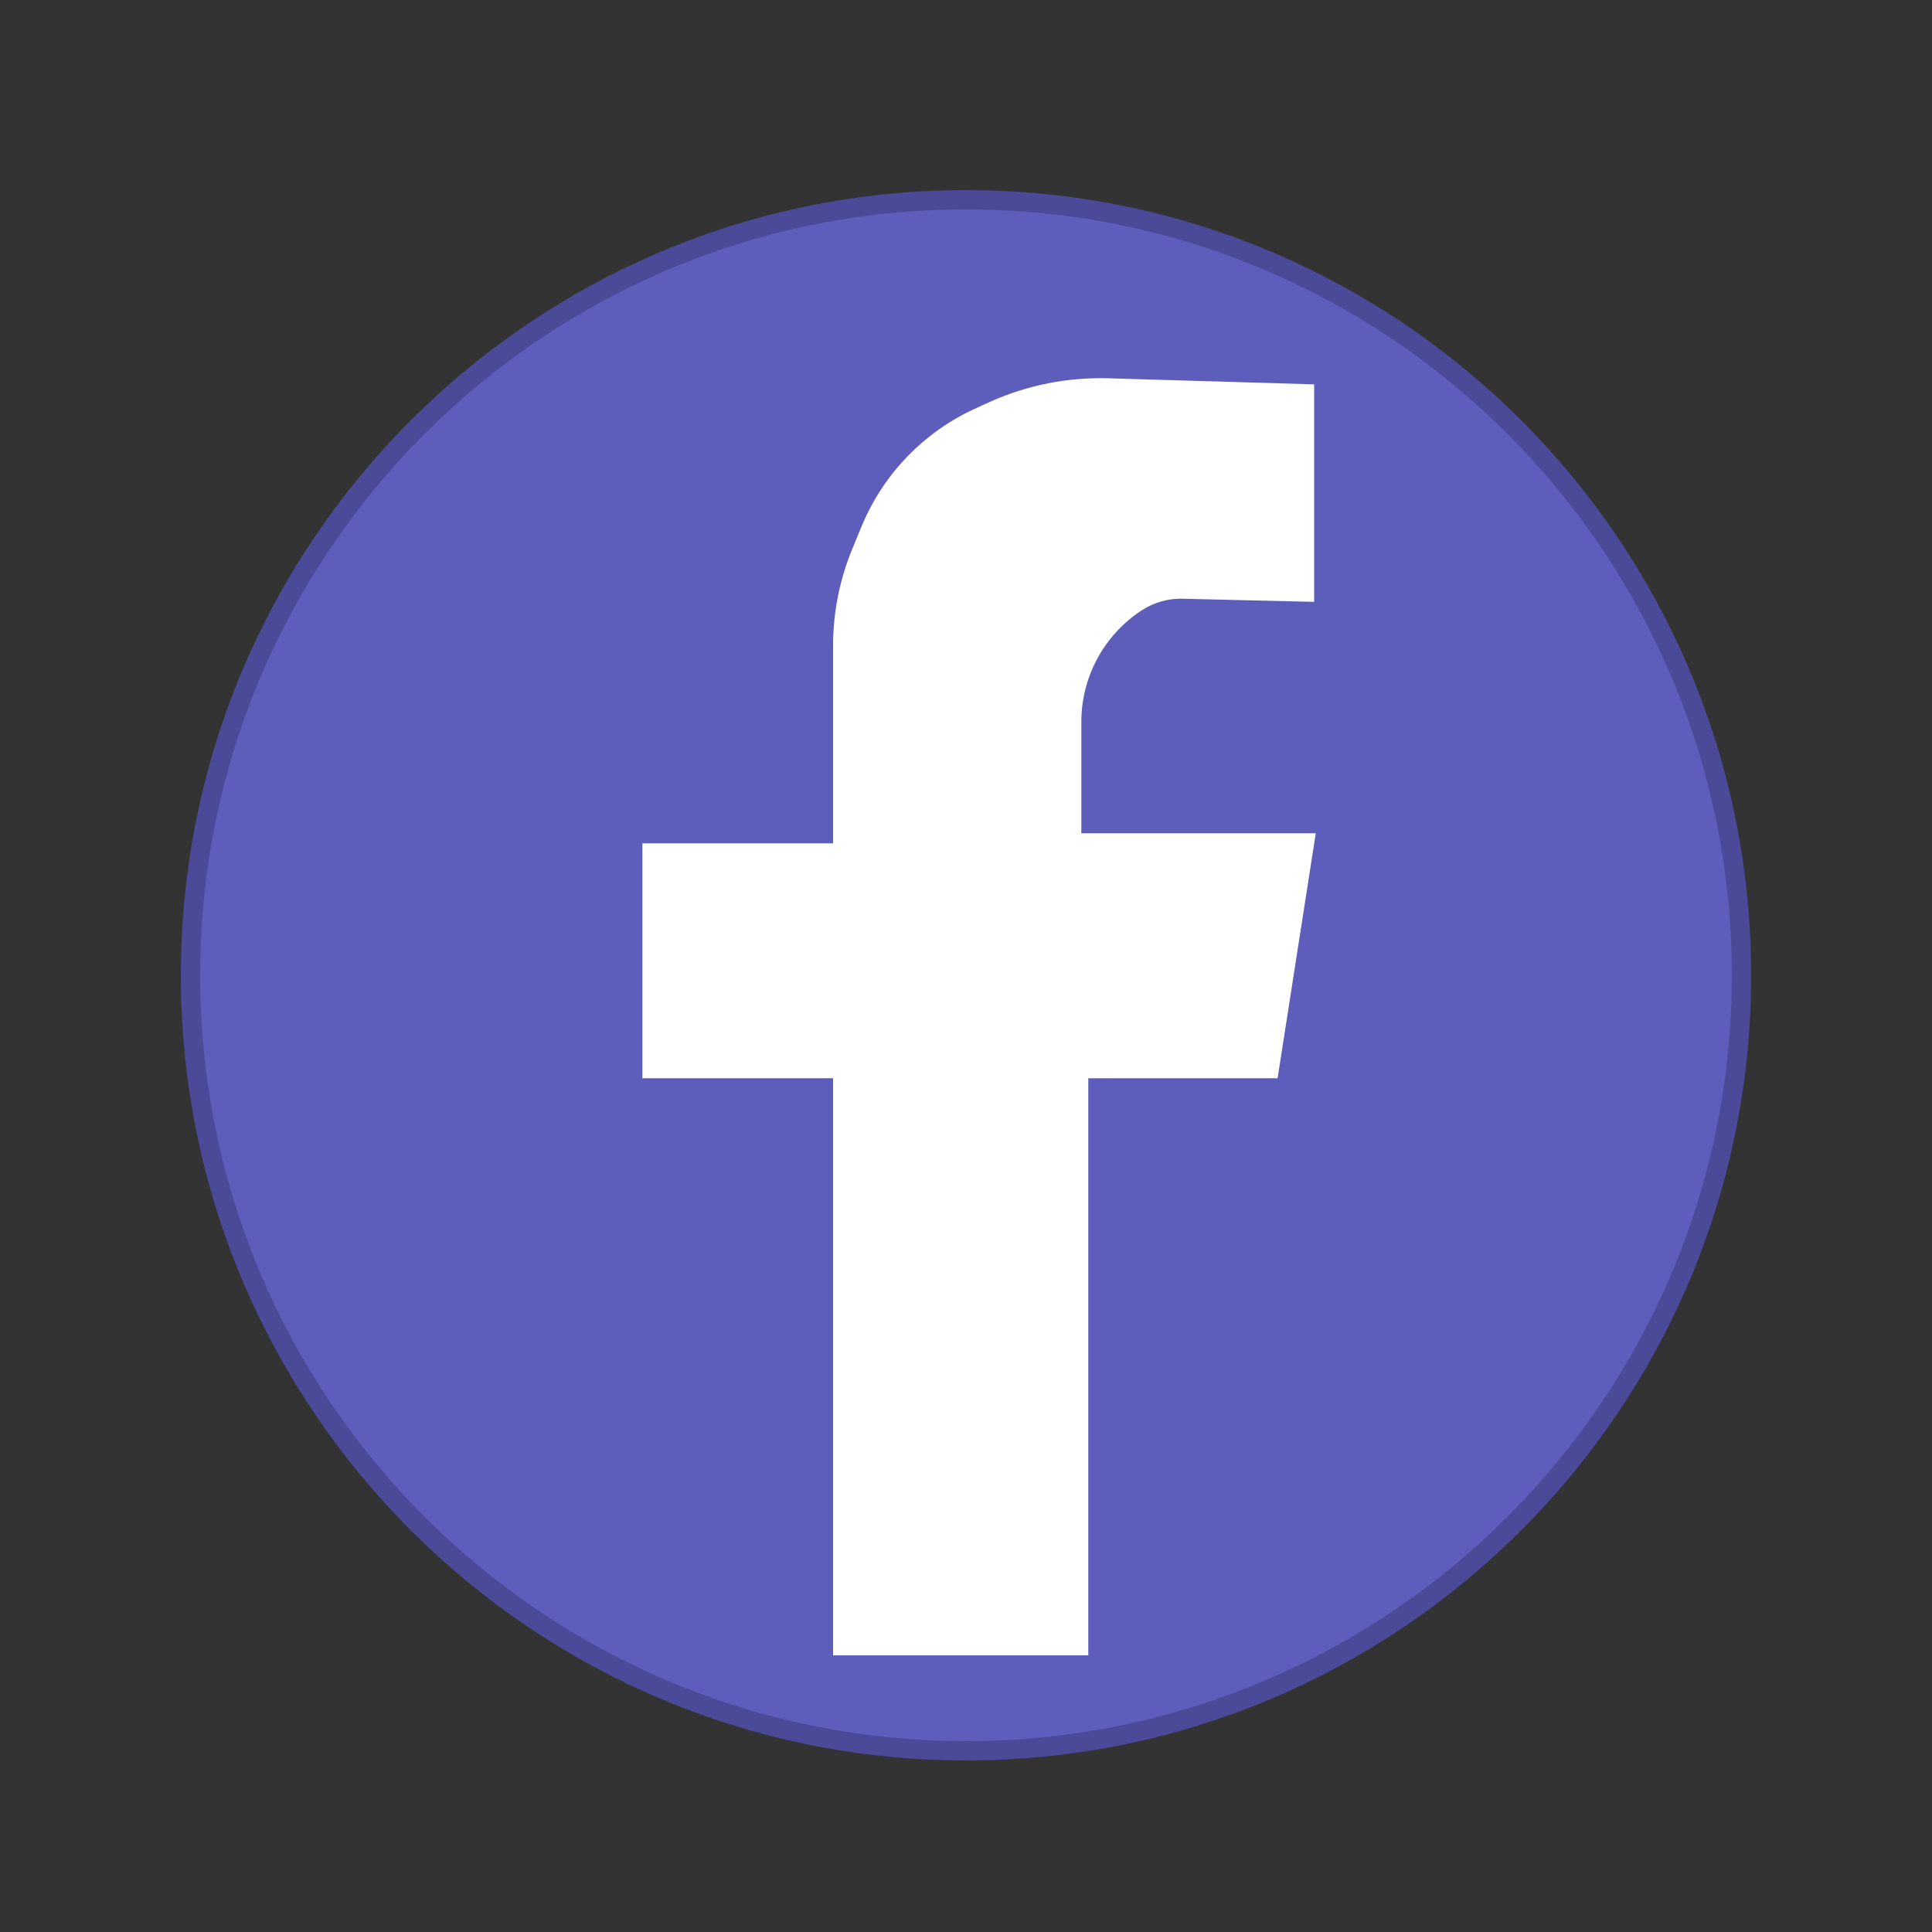 <?xml version="1.0" encoding="UTF-8" standalone="no"?>
<!DOCTYPE svg PUBLIC "-//W3C//DTD SVG 1.1//EN" "http://www.w3.org/Graphics/SVG/1.1/DTD/svg11.dtd">
<svg version="1.1" xmlns="http://www.w3.org/2000/svg" xmlns:xlink="http://www.w3.org/1999/xlink" preserveAspectRatio="xMidYMid meet" viewBox="0 0 100 100" width="100" height="100"><rect x="0" y="0" width="100" height="100" fill="#333333" stroke="none"/><defs><path d="M90.14 50.48C90.14 72.64 72.16 90.62 50 90.62C27.84 90.62 9.86 72.64 9.86 50.48C9.86 28.33 27.84 10.34 50 10.34C72.16 10.34 90.14 28.33 90.14 50.48Z" id="aqYop1xNi"></path><path d="M50.76 21.57C48.18 22.72 46.14 24.82 45.06 27.43C44.77 28.12 45.02 27.53 44.59 28.57C43.95 30.11 43.62 31.75 43.62 33.42C43.62 34.85 43.62 38.42 43.62 44.15L33.75 44.15L33.75 55.31L43.62 55.31L43.62 85.18L55.83 85.18L55.83 55.31L65.7 55.31L67.52 43.63L55.47 43.63C55.47 40.28 55.47 38.2 55.47 37.36C55.47 34.87 56.73 32.54 58.81 31.18C59.03 31.03 58.15 31.61 58.81 31.18C59.53 30.71 60.37 30.47 61.22 30.49C62.06 30.51 64.16 30.56 67.52 30.64L67.52 20.38C62.1 20.22 58.71 20.12 57.36 20.08C55.33 20.02 53.31 20.42 51.46 21.25C50.51 21.68 51.46 21.25 50.76 21.57Z" id="adVWOfrLg"></path></defs><g><g><g><use xlink:href="#aqYop1xNi" opacity="1" fill="#5d5dbb" fill-opacity="1"></use><g><use xlink:href="#aqYop1xNi" opacity="1" fill-opacity="0" stroke="#4a4a99" stroke-width="1" stroke-opacity="1"></use></g></g><g><use xlink:href="#adVWOfrLg" opacity="1" fill="#ffffff" fill-opacity="1"></use><g><use xlink:href="#adVWOfrLg" opacity="1" fill-opacity="0" stroke="#ffffff" stroke-width="1" stroke-opacity="1"></use></g></g></g></g></svg>